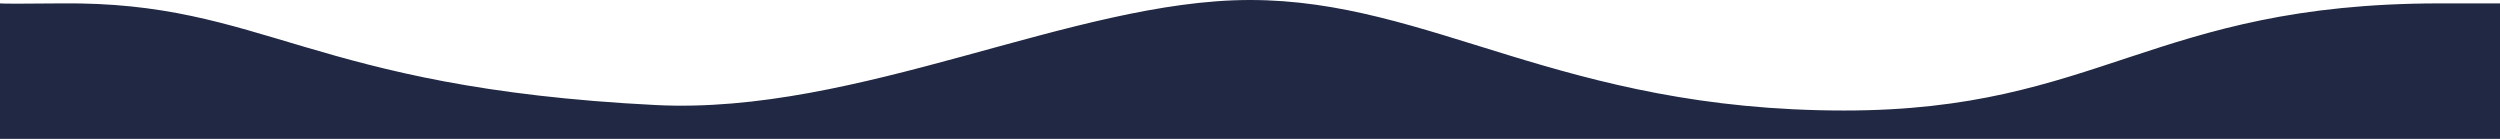<?xml version="1.0" encoding="UTF-8"?>
<svg width="1440px" height="80px" viewBox="0 0 1440 80" version="1.1" xmlns="http://www.w3.org/2000/svg" xmlns:xlink="http://www.w3.org/1999/xlink">
    <title>Desktop_FooterWaves_100%</title>
    <g id="ASSETS" stroke="none" stroke-width="1" fill="none" fill-rule="evenodd">
        <path d="M0,1.951 C1.656,2.173 13.392,2.173 35.208,1.951 C152.94,0.755 177.051,50.375 377.604,60.501 C494.552,66.406 618.151,0 720,0 C824.424,0 898.911,63.654 1062.396,63.654 C1209.147,63.654 1239.872,2.13 1404.792,1.951 C1409.26,1.946 1420.996,1.946 1440,1.951 L1440,80 L0,80 L0,1.951 Z" id="Desktop_FooterWaves_100%" fill="#212843"></path>
    </g>
</svg>